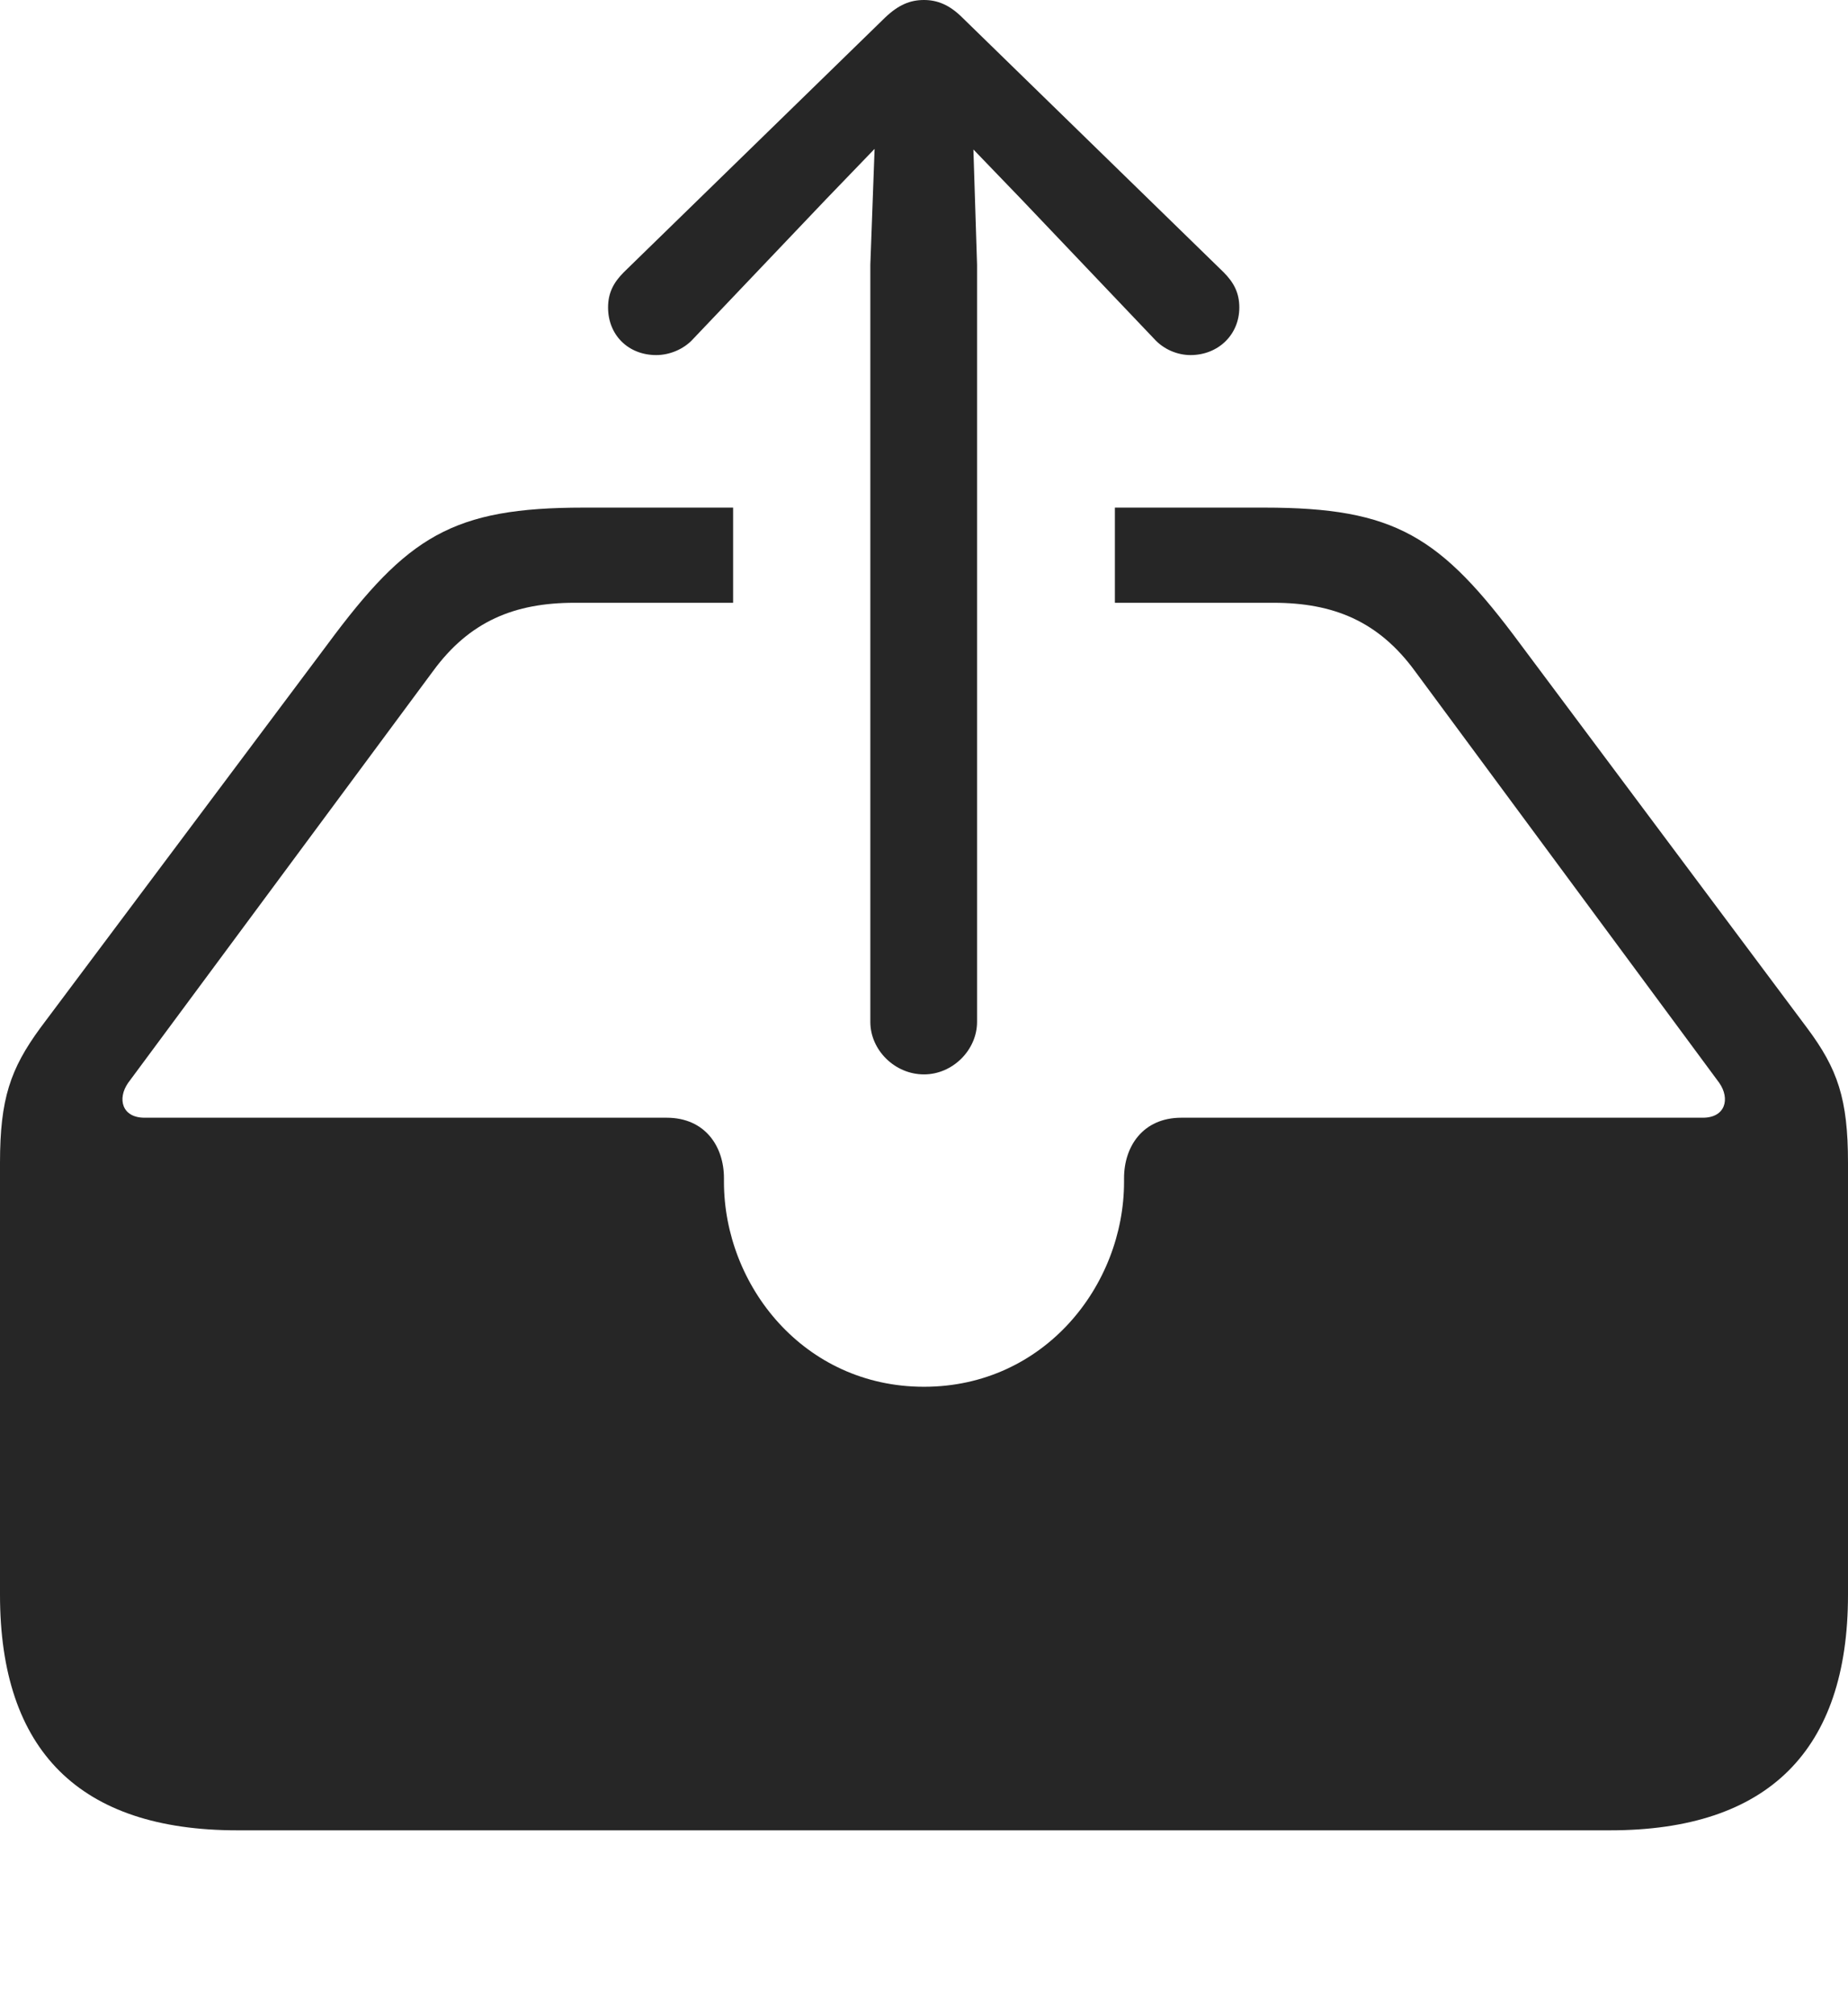 <?xml version="1.0" encoding="UTF-8"?>
<!--Generator: Apple Native CoreSVG 326-->
<!DOCTYPE svg
PUBLIC "-//W3C//DTD SVG 1.1//EN"
       "http://www.w3.org/Graphics/SVG/1.1/DTD/svg11.dtd">
<svg version="1.1" xmlns="http://www.w3.org/2000/svg" xmlns:xlink="http://www.w3.org/1999/xlink" viewBox="0 0 757.5 825.75">
 <g>
  <rect height="825.75" opacity="0" width="757.5" x="0" y="0"/>
  <path d="M623.25 264L740.75 421.25C753.25 438 757.5 450.25 757.5 476.5L757.5 653.5C757.5 717.25 724.75 750 660 750L97.25 750C32.75 750 0 717.5 0 653.5L0 476.5C0 450.25 4.25 438 16.5 421.25L134.25 264C167 219.75 185.5 208 239.25 208L300.5 208L300.5 247L235.5 247C211 247 192.5 254.5 177.5 275L52.5 443.75C48 450.25 50 458 59.25 458L273.25 458C289 458 296.75 469.75 296.75 482.75L296.75 484.25C296.75 526.75 329.5 568.25 378.75 568.25C428 568.25 460.75 526.75 460.75 484.25L460.75 482.75C460.75 469.75 468.5 458 484.25 458L698 458C707.25 458 709.25 450.25 704.75 443.75L580 275C565 254.5 546.5 247 522 247L457 247L457 208L518.25 208C572 208 590.5 219.75 623.25 264Z" fill="black" fill-opacity="0.85"/>
  <path d="M378.75 440.25C390.5 440.25 400.5 430.25 400.5 418.75L400.5 108.5L399 61.25L418.75 81.75L473 138.75C477 143.25 482.75 145.5 488 145.5C499.25 145.5 508 137.25 508 126C508 120 505.75 115.75 501.5 111.5L394.5 7.25C389.25 2 384.25 0 378.75 0C373 0 368.25 2 362.75 7.25L255.75 111.5C251.5 115.75 249.25 120 249.25 126C249.25 137.25 257.5 145.5 269 145.5C274.25 145.5 280.25 143.25 284.25 138.75L338.5 81.75L358.5 61L356.75 108.5L356.75 418.75C356.75 430.25 366.75 440.25 378.75 440.25Z" fill="black" fill-opacity="0.85"/>
 </g>
</svg>
